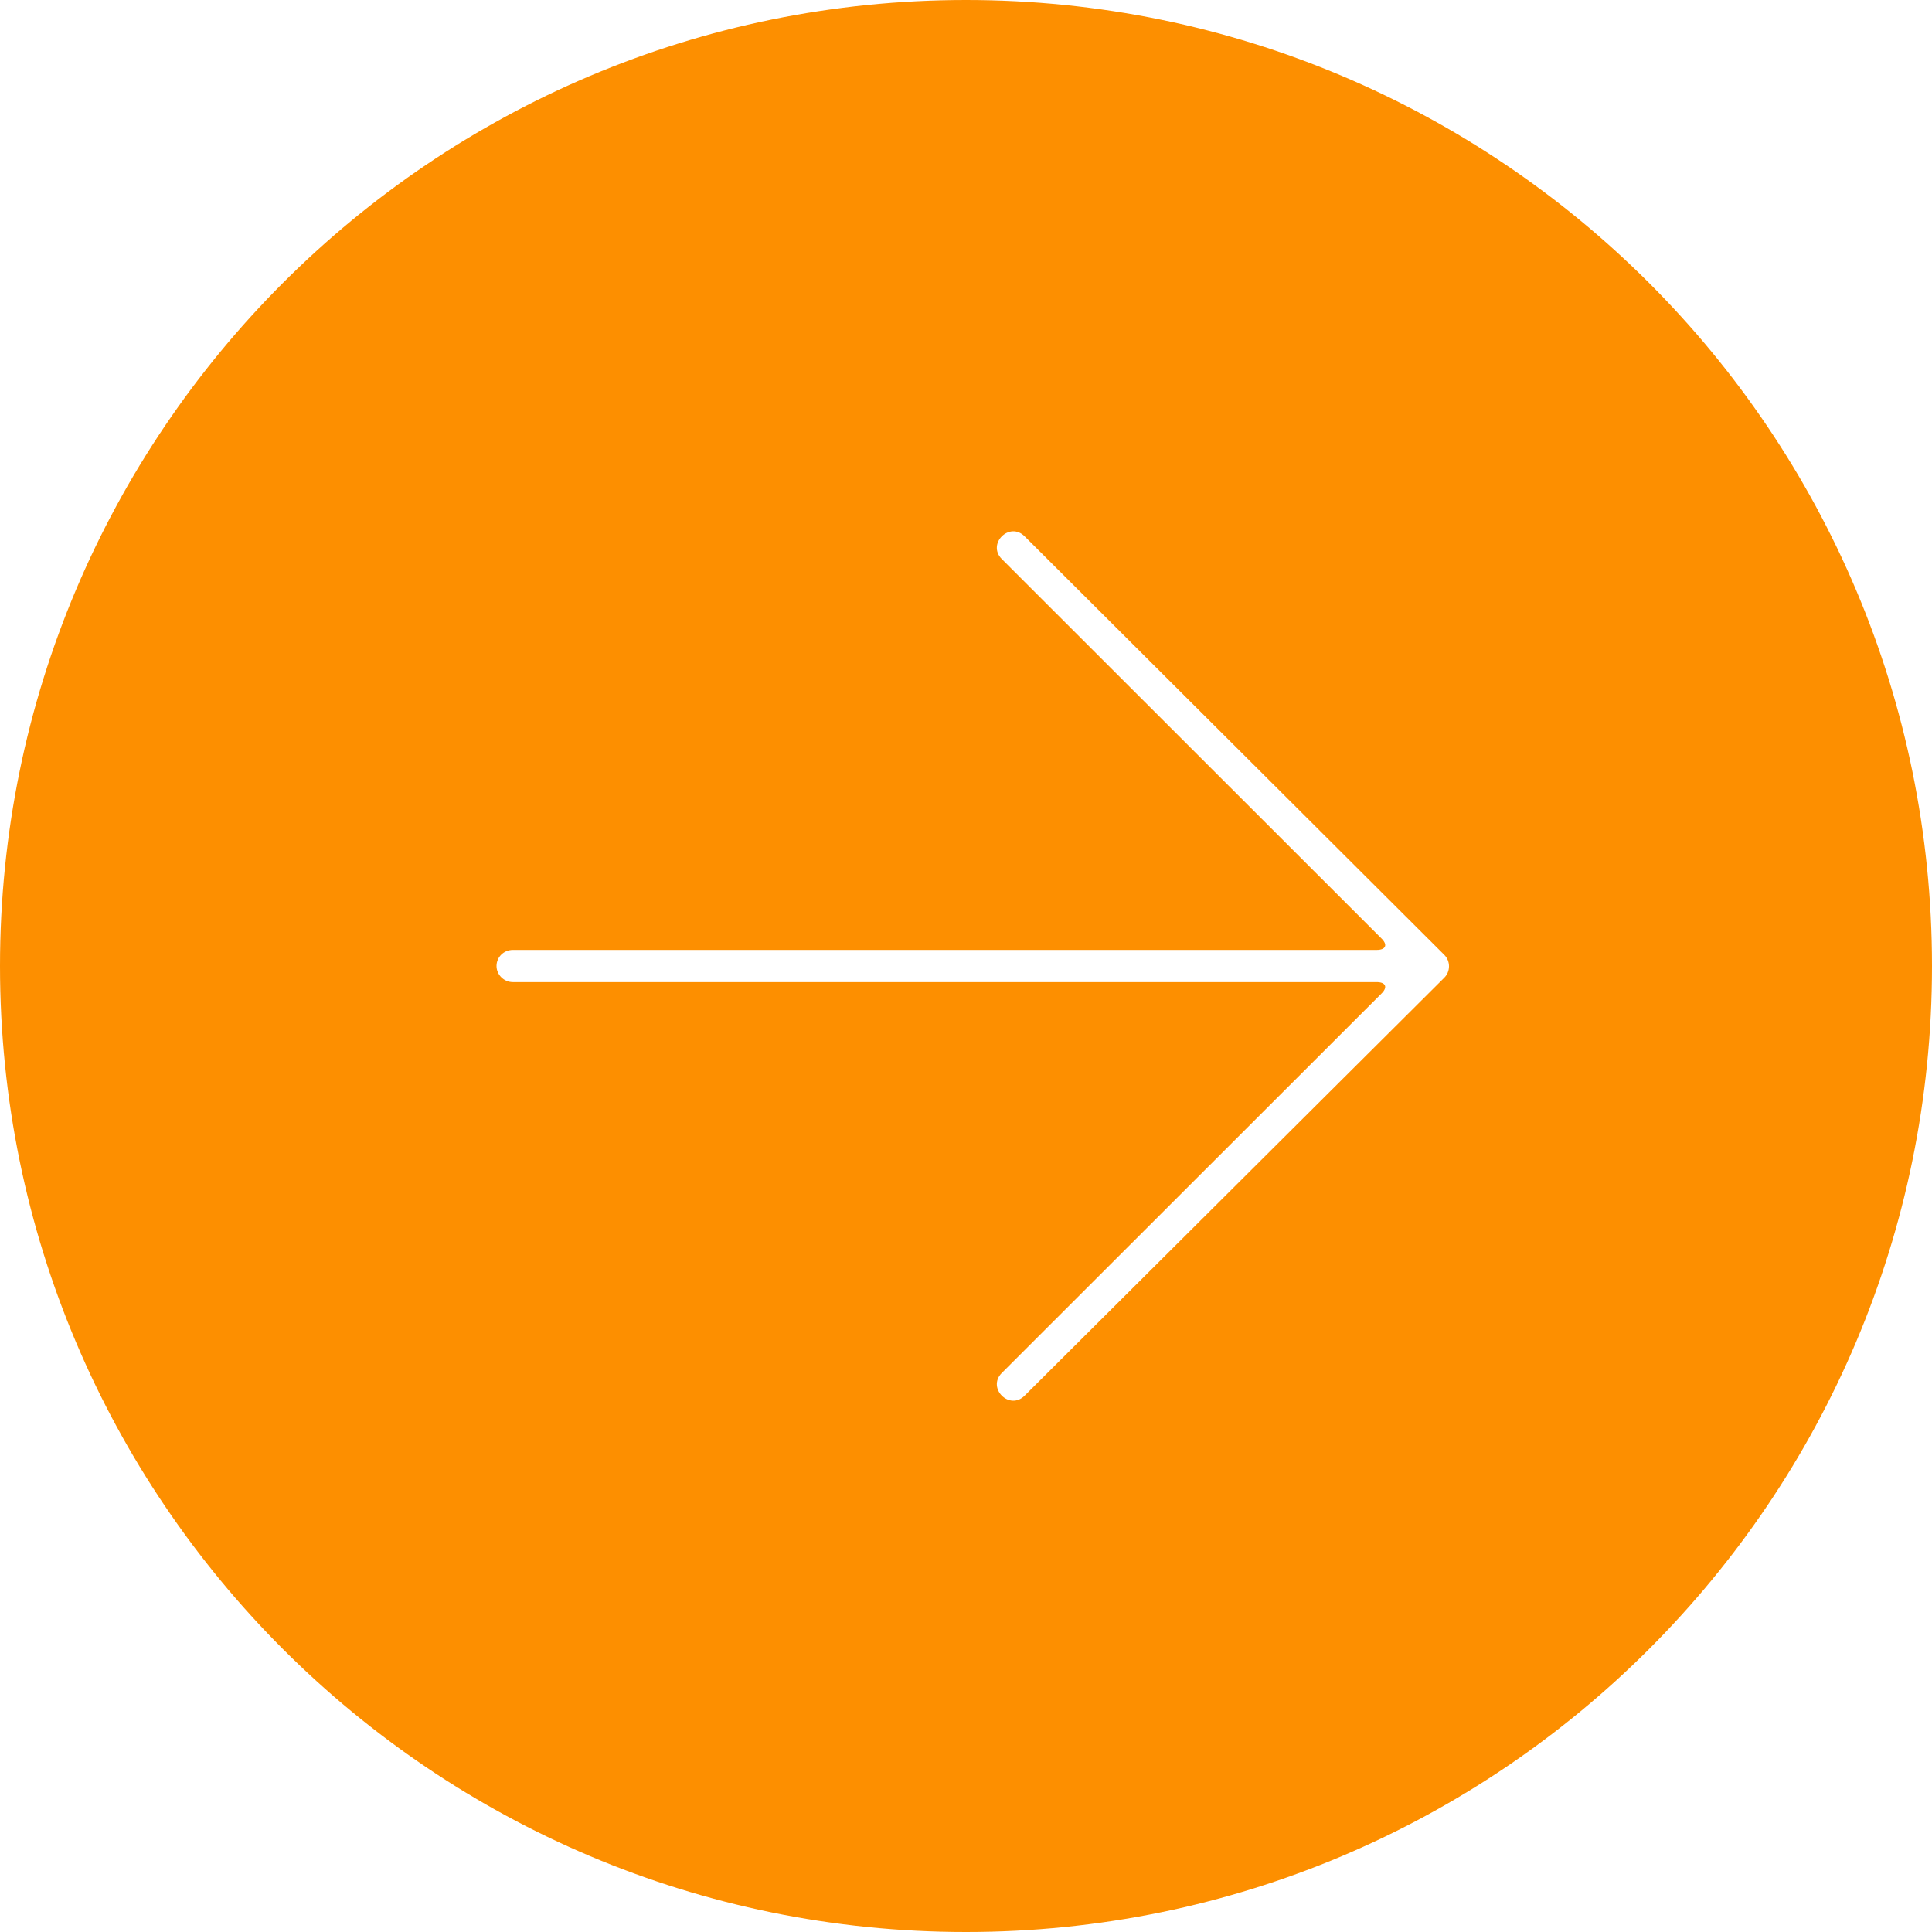 <svg width="448" height="448" viewBox="0 0 448 448" fill="none" xmlns="http://www.w3.org/2000/svg">
<path fill-rule="evenodd" clip-rule="evenodd" d="M0 224C0 347.713 100.287 448 224 448C347.713 448 448 347.713 448 224C448 100.287 347.713 0 224 0C100.287 0 0 100.287 0 224ZM334.893 221.401C336.373 222.875 336.373 225.255 334.893 226.729L237.591 323.641C234.07 327.162 228.794 321.876 232.309 318.365L320.383 230.349C321.831 228.907 321.326 227.735 319.216 227.735H118.923C116.829 227.735 115.136 226 115.136 224C115.136 221.943 116.808 220.271 118.923 220.271H319.216C321.305 220.271 321.852 219.125 320.383 217.657L232.309 129.635C228.794 126.12 234.07 120.843 237.591 124.359L334.893 221.401Z" fill="#FD8F00"/>
</svg>
